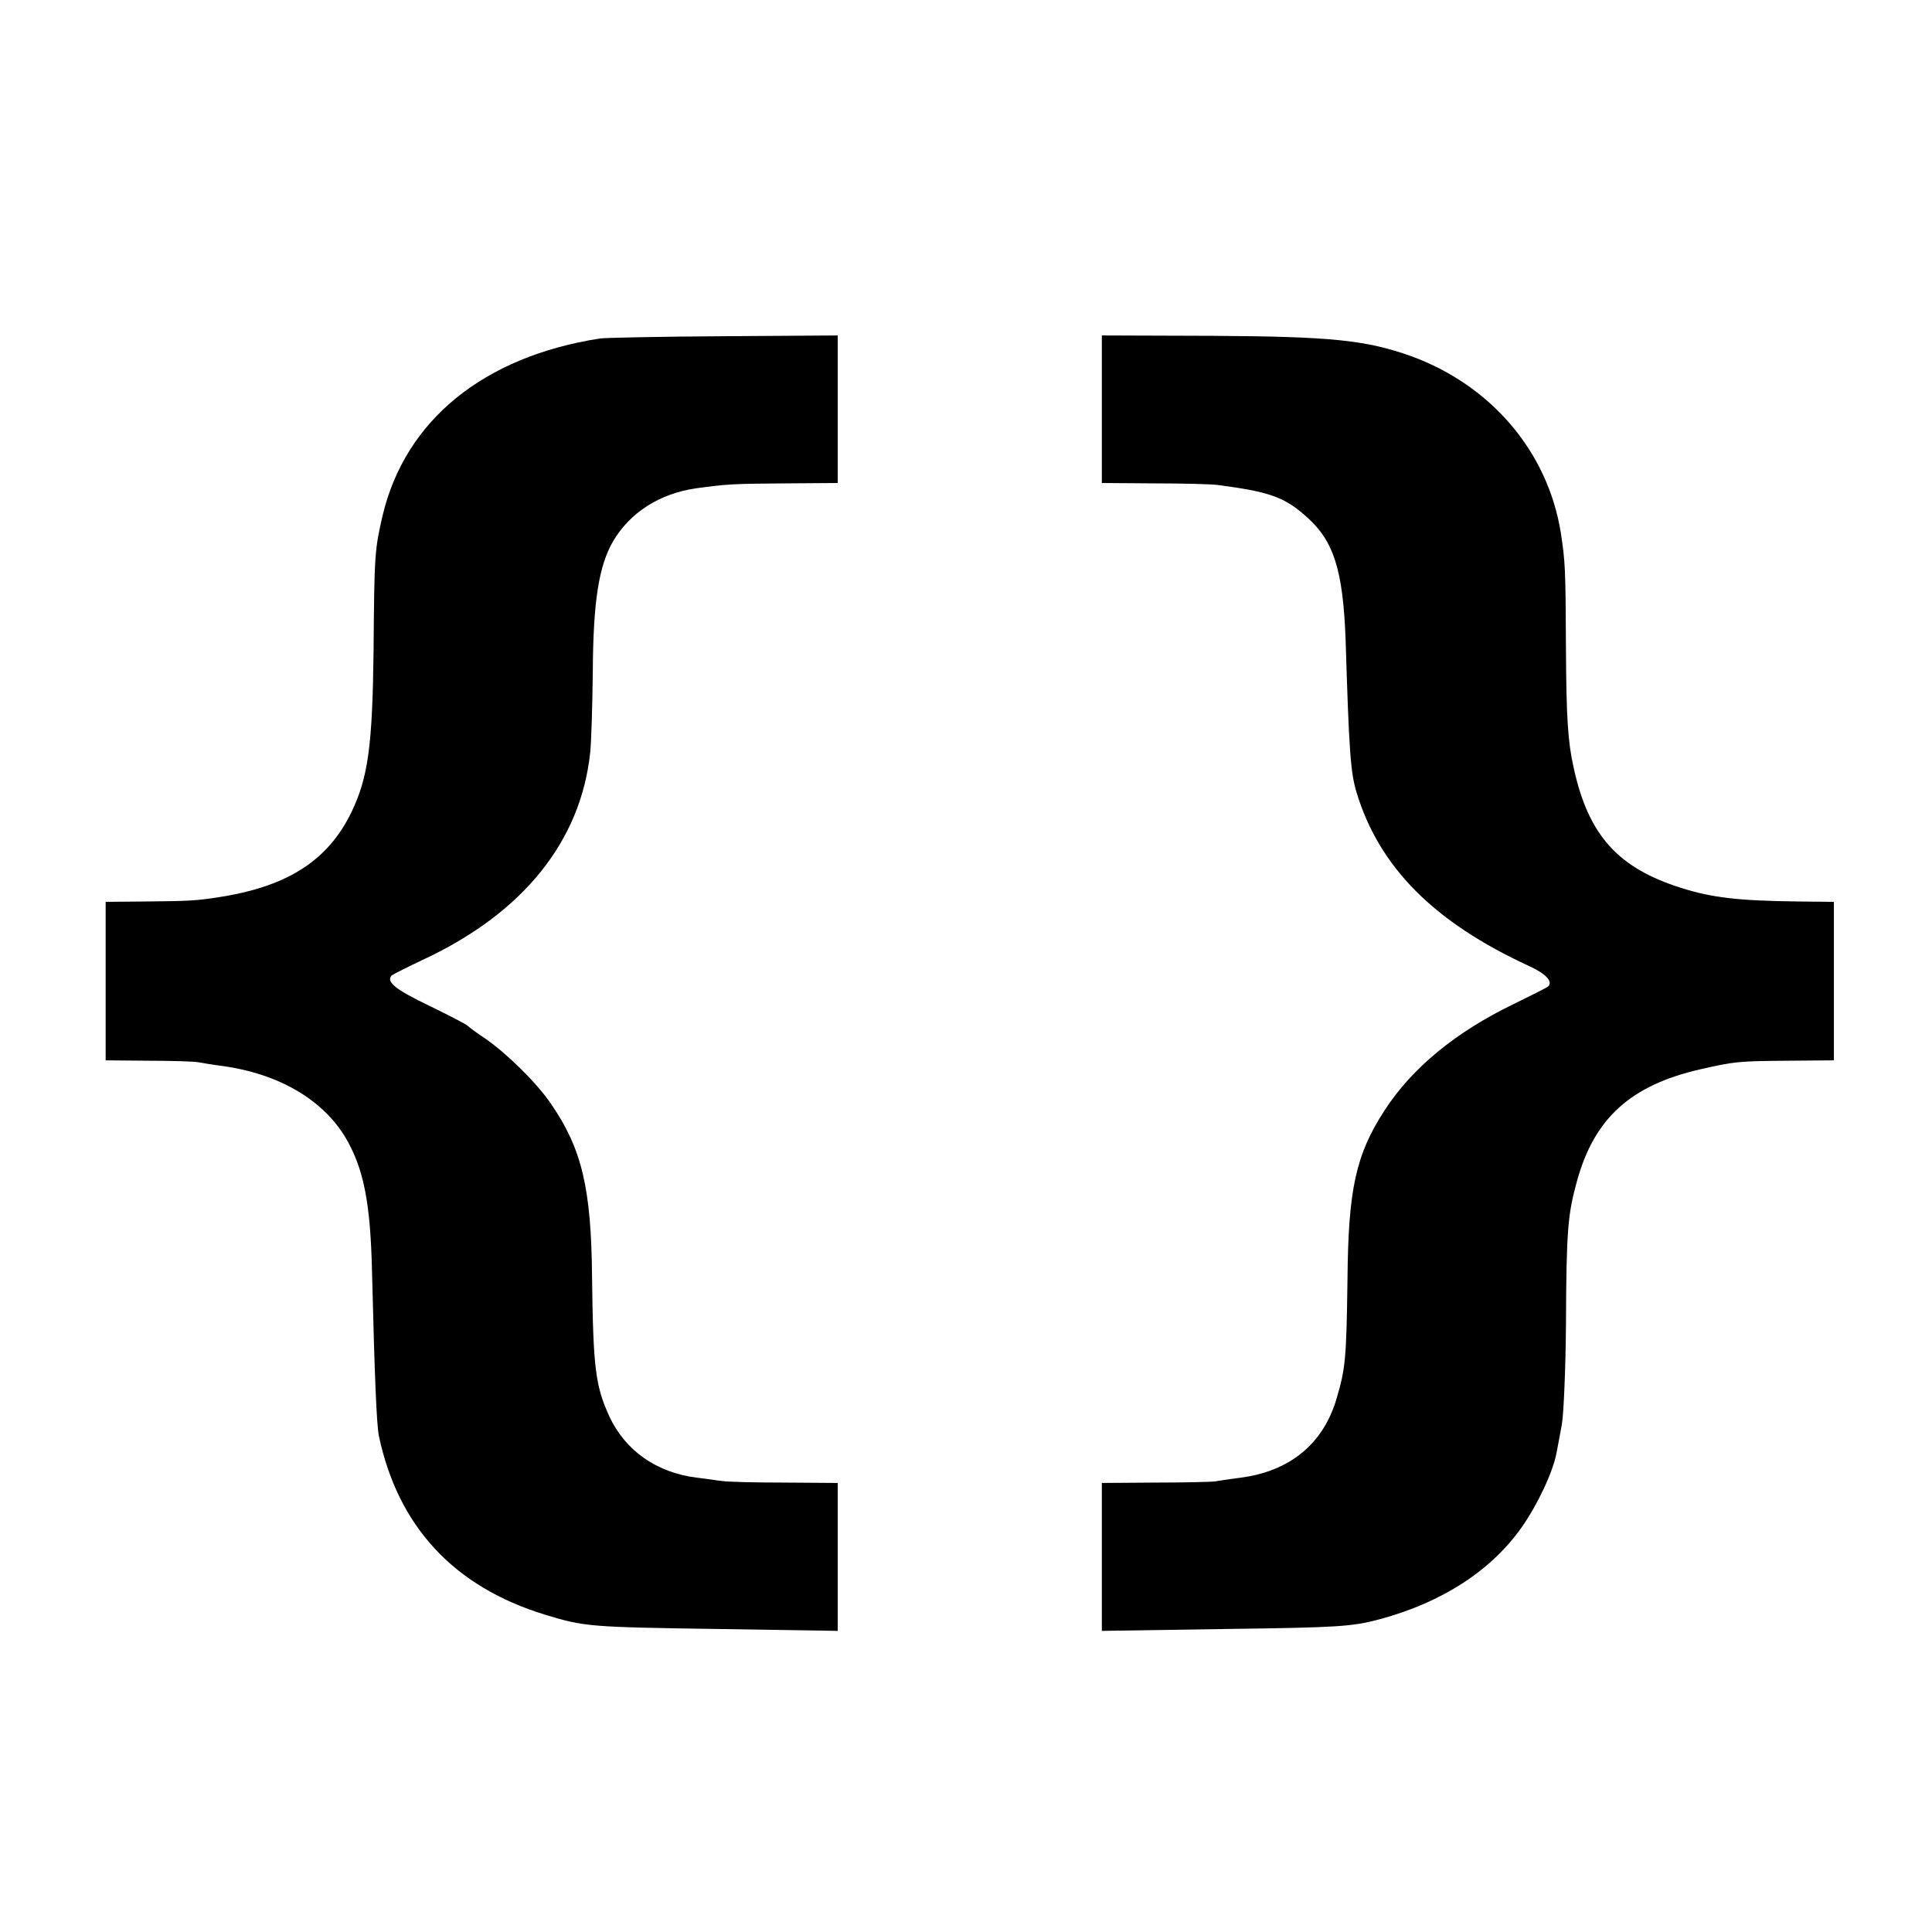 <?xml version="1.0" standalone="no"?>
<!DOCTYPE svg PUBLIC "-//W3C//DTD SVG 20010904//EN"
 "http://www.w3.org/TR/2001/REC-SVG-20010904/DTD/svg10.dtd">
<svg version="1.0" xmlns="http://www.w3.org/2000/svg"
 width="512pt" height="512pt" viewBox="0 0 512 512"
 preserveAspectRatio="xMidYMid meet">
<g transform="translate(0,512) scale(0.1,-0.1)"
fill="#000000" stroke="none">
<path d="M1590 4223 c-309 -48 -516 -217 -576 -469 -21 -91 -22 -102 -24 -359
-3 -249 -14 -334 -58 -426 -61 -127 -166 -196 -342 -225 -68 -11 -86 -12 -202
-13 l-108 -1 0 -210 0 -210 113 -1 c61 0 121 -2 132 -4 11 -2 40 -7 65 -10
150 -21 267 -90 327 -192 47 -81 65 -171 69 -358 7 -281 12 -398 18 -430 51
-241 199 -400 440 -474 105 -32 118 -33 459 -38 l317 -5 0 196 0 196 -142 1
c-79 0 -152 2 -163 4 -11 1 -42 6 -68 9 -107 13 -190 72 -232 162 -37 81 -43
127 -46 369 -2 236 -27 341 -109 460 -38 56 -117 133 -173 172 -23 15 -44 31
-47 34 -3 4 -48 27 -101 53 -90 43 -117 64 -101 81 4 3 43 23 88 44 261 123
413 312 438 546 3 28 6 125 7 216 1 185 16 280 54 345 45 76 123 126 220 140
82 11 94 12 238 13 l137 1 0 195 0 196 -302 -2 c-167 -1 -314 -4 -328 -6z"/>
<path d="M2920 4035 l0 -195 138 -1 c75 0 151 -2 167 -4 139 -18 179 -32 238
-85 72 -64 96 -141 103 -325 9 -295 13 -352 29 -405 60 -198 205 -344 457
-460 44 -20 64 -41 51 -54 -3 -3 -45 -24 -92 -47 -153 -74 -269 -169 -342
-282 -76 -117 -96 -209 -98 -447 -3 -212 -5 -236 -30 -320 -36 -118 -124 -189
-253 -206 -29 -4 -60 -8 -68 -10 -8 -1 -79 -3 -157 -3 l-143 -1 0 -196 0 -196
328 5 c298 4 334 6 409 26 166 45 295 129 376 244 42 60 83 147 92 197 3 14 9
48 14 75 5 28 10 147 11 265 1 254 5 293 30 383 46 164 142 251 325 293 92 21
101 22 238 23 l117 1 0 210 0 210 -97 1 c-157 2 -226 10 -308 36 -168 53 -246
140 -285 320 -15 68 -19 131 -20 307 -1 225 -2 237 -14 316 -35 214 -185 389
-396 466 -120 43 -213 52 -522 54 l-298 1 0 -196z"/>
</g>
</svg>
